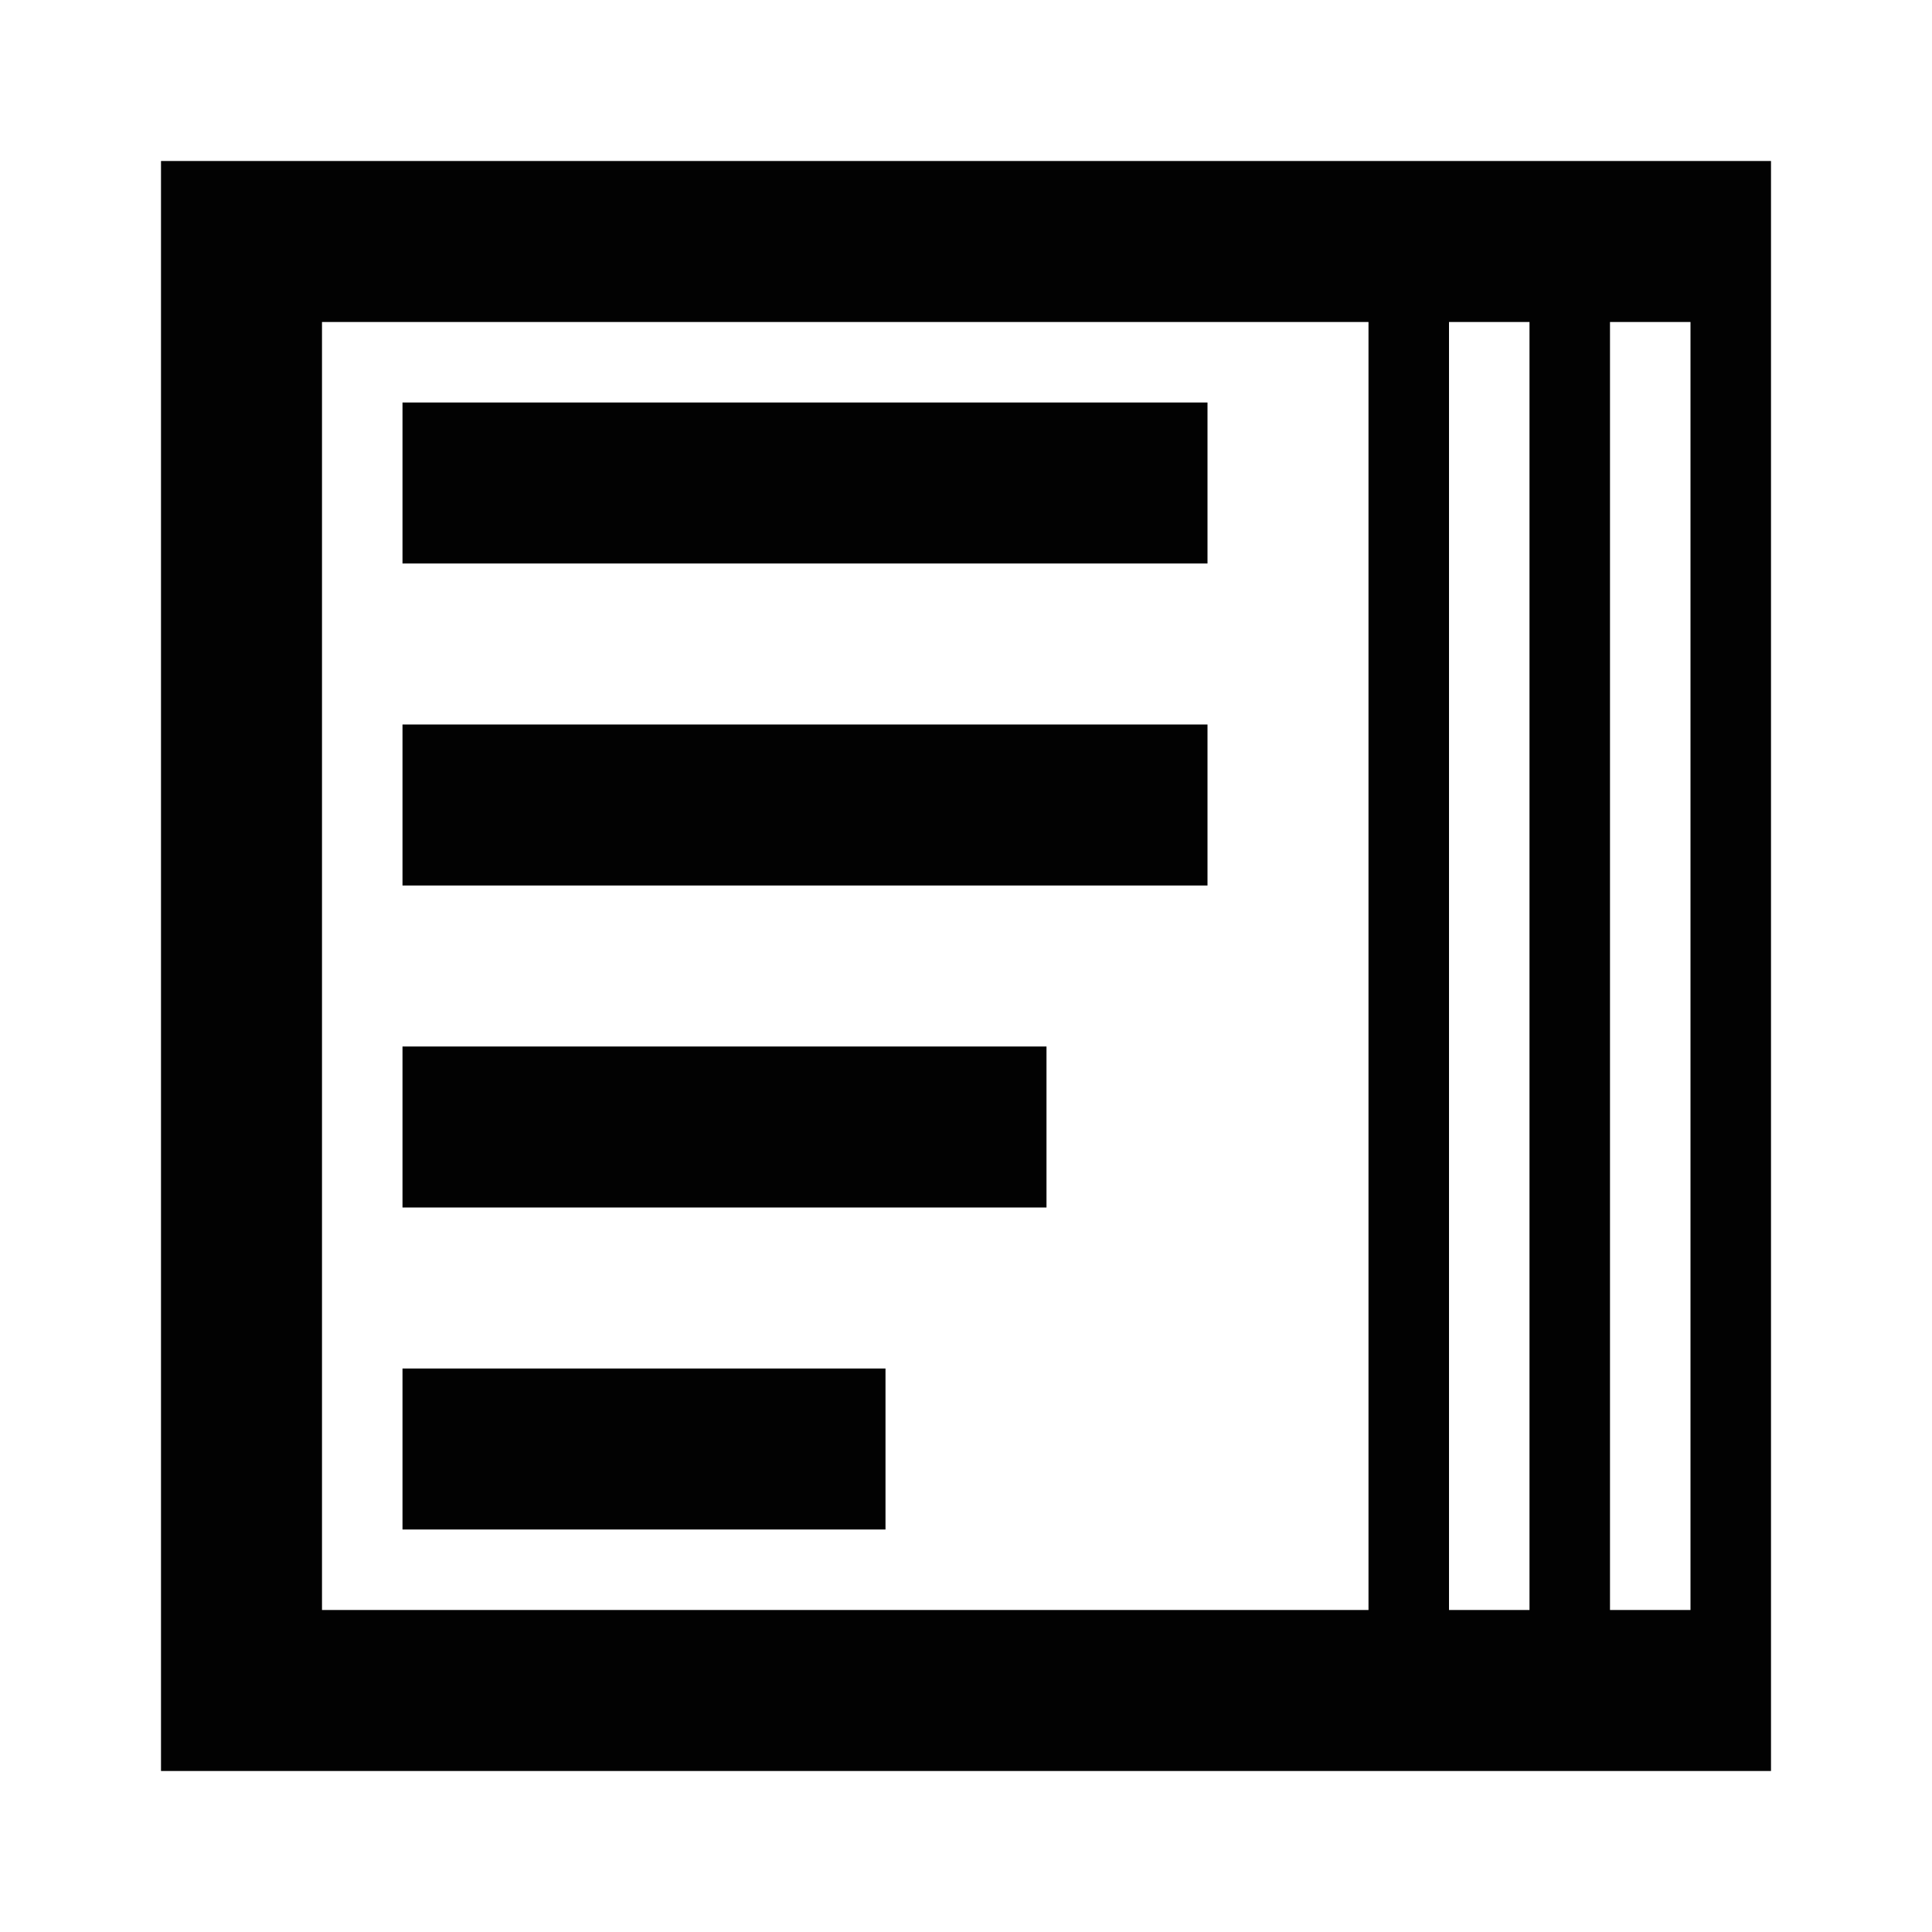 <?xml version="1.0" encoding="UTF-8"?>
<!-- Created with Inkscape (http://www.inkscape.org/) -->
<svg width="24" height="24" version="1.1" viewBox="0 0 24 24" xmlns="http://www.w3.org/2000/svg" xmlns:cc="http://creativecommons.org/ns#" xmlns:dc="http://purl.org/dc/elements/1.1/" xmlns:rdf="http://www.w3.org/1999/02/22-rdf-syntax-ns#">
 <path d="m2 2v20h20v-20h-20zm2 2h13v16h-13v-16zm14 0h1v16h-1v-16zm2 0h1v16h-1v-16zm-15 1v2h10v-2h-10zm0 4v2h10v-2h-10zm0 4v2h8v-2h-8zm0 4v2h6v-2h-6z" fill="#020202"/>
</svg>

